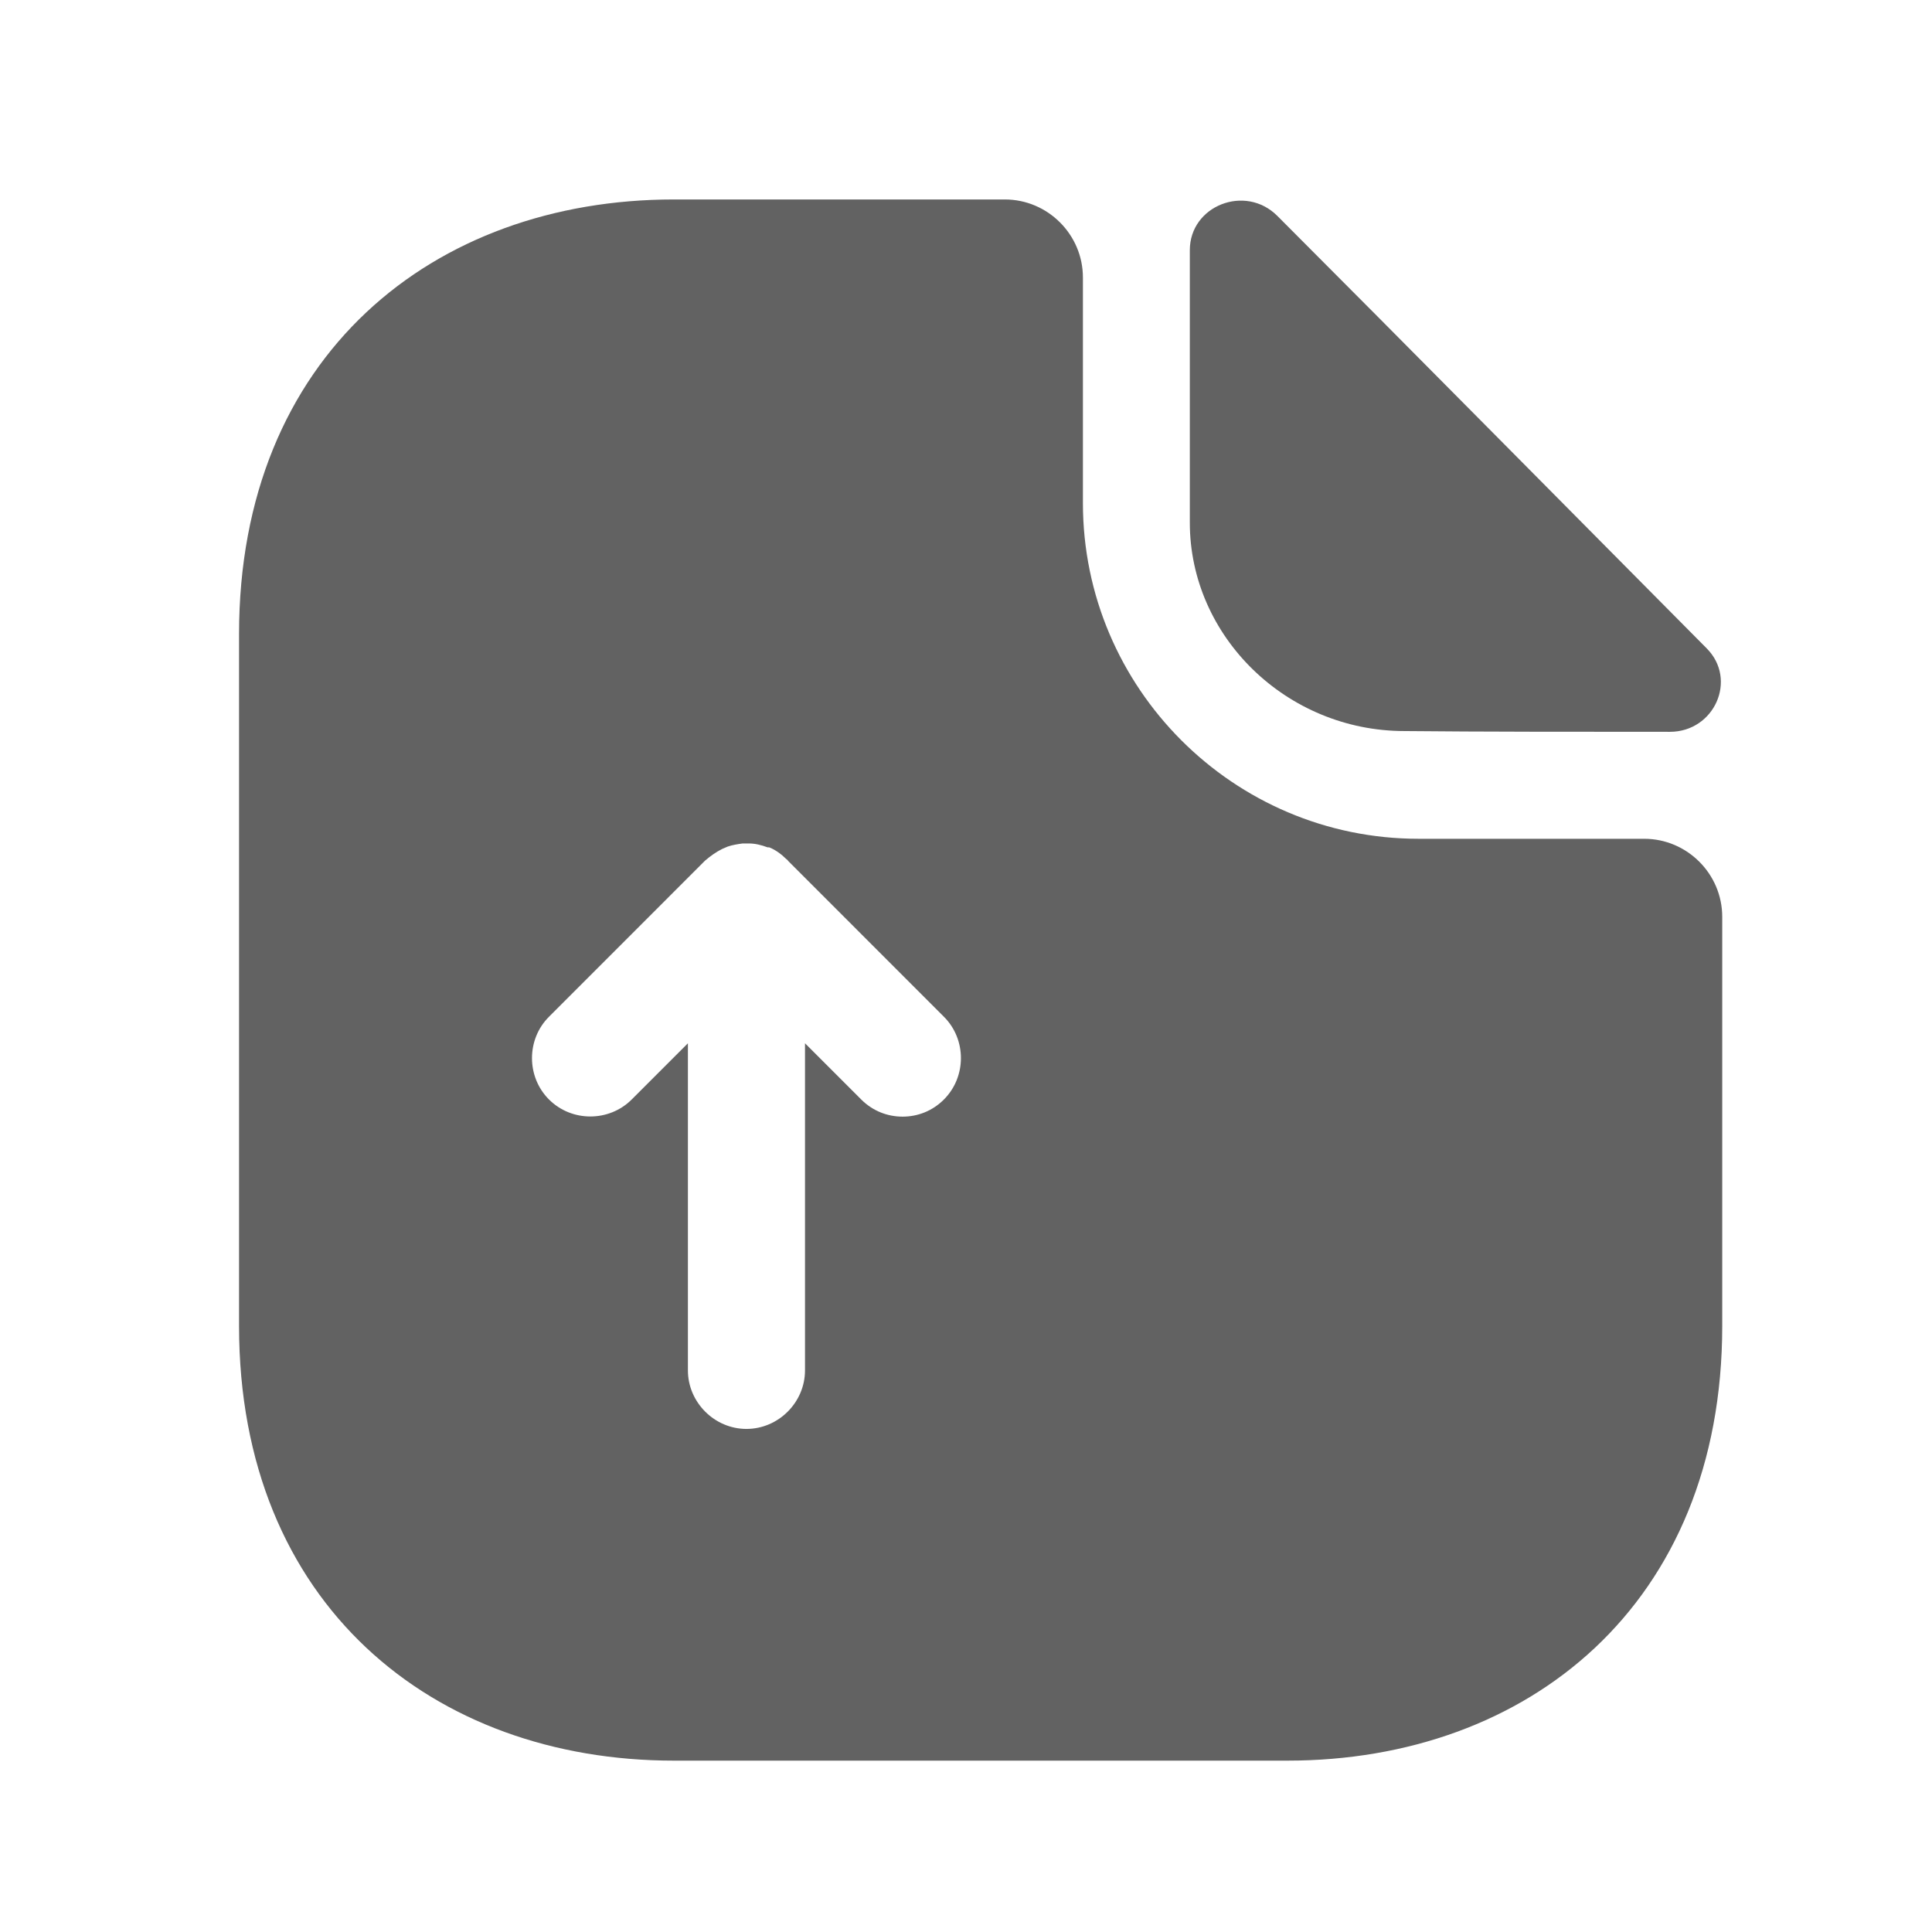 <svg width="33" height="33" viewBox="0 0 33 33" fill="none" xmlns="http://www.w3.org/2000/svg">
    <path d="M28.084 14.327H24.23C21.07 14.327 18.497 11.753 18.497 8.593V4.74C18.497 4.007 17.897 3.407 17.163 3.407H11.51C7.404 3.407 4.083 6.073 4.083 10.833V22.647C4.083 27.407 7.404 30.073 11.51 30.073H21.99C26.097 30.073 29.417 27.407 29.417 22.647V15.66C29.417 14.927 28.817 14.327 28.084 14.327ZM16.123 18.78C15.924 18.98 15.67 19.073 15.417 19.073C15.164 19.073 14.91 18.98 14.71 18.78L13.75 17.82V23.407C13.75 23.953 13.297 24.407 12.75 24.407C12.204 24.407 11.75 23.953 11.75 23.407V17.82L10.79 18.78C10.403 19.167 9.764 19.167 9.377 18.78C8.99 18.393 8.99 17.753 9.377 17.367L12.043 14.7C12.137 14.62 12.23 14.553 12.337 14.5C12.364 14.487 12.403 14.473 12.43 14.46C12.51 14.433 12.59 14.42 12.684 14.407C12.723 14.407 12.75 14.407 12.79 14.407C12.897 14.407 13.004 14.433 13.11 14.473C13.123 14.473 13.123 14.473 13.137 14.473C13.243 14.513 13.35 14.593 13.43 14.673C13.444 14.687 13.457 14.687 13.457 14.7L16.123 17.367C16.51 17.753 16.51 18.393 16.123 18.78Z"
          fill="#626262"/>
    <path d="M23.99 12.487C25.257 12.5 27.017 12.5 28.523 12.5C29.283 12.5 29.683 11.607 29.15 11.073C27.23 9.14 23.79 5.66 21.817 3.687C21.27 3.14 20.323 3.513 20.323 4.273V8.927C20.323 10.873 21.977 12.487 23.99 12.487Z"
          fill="#626262"/>
</svg>
